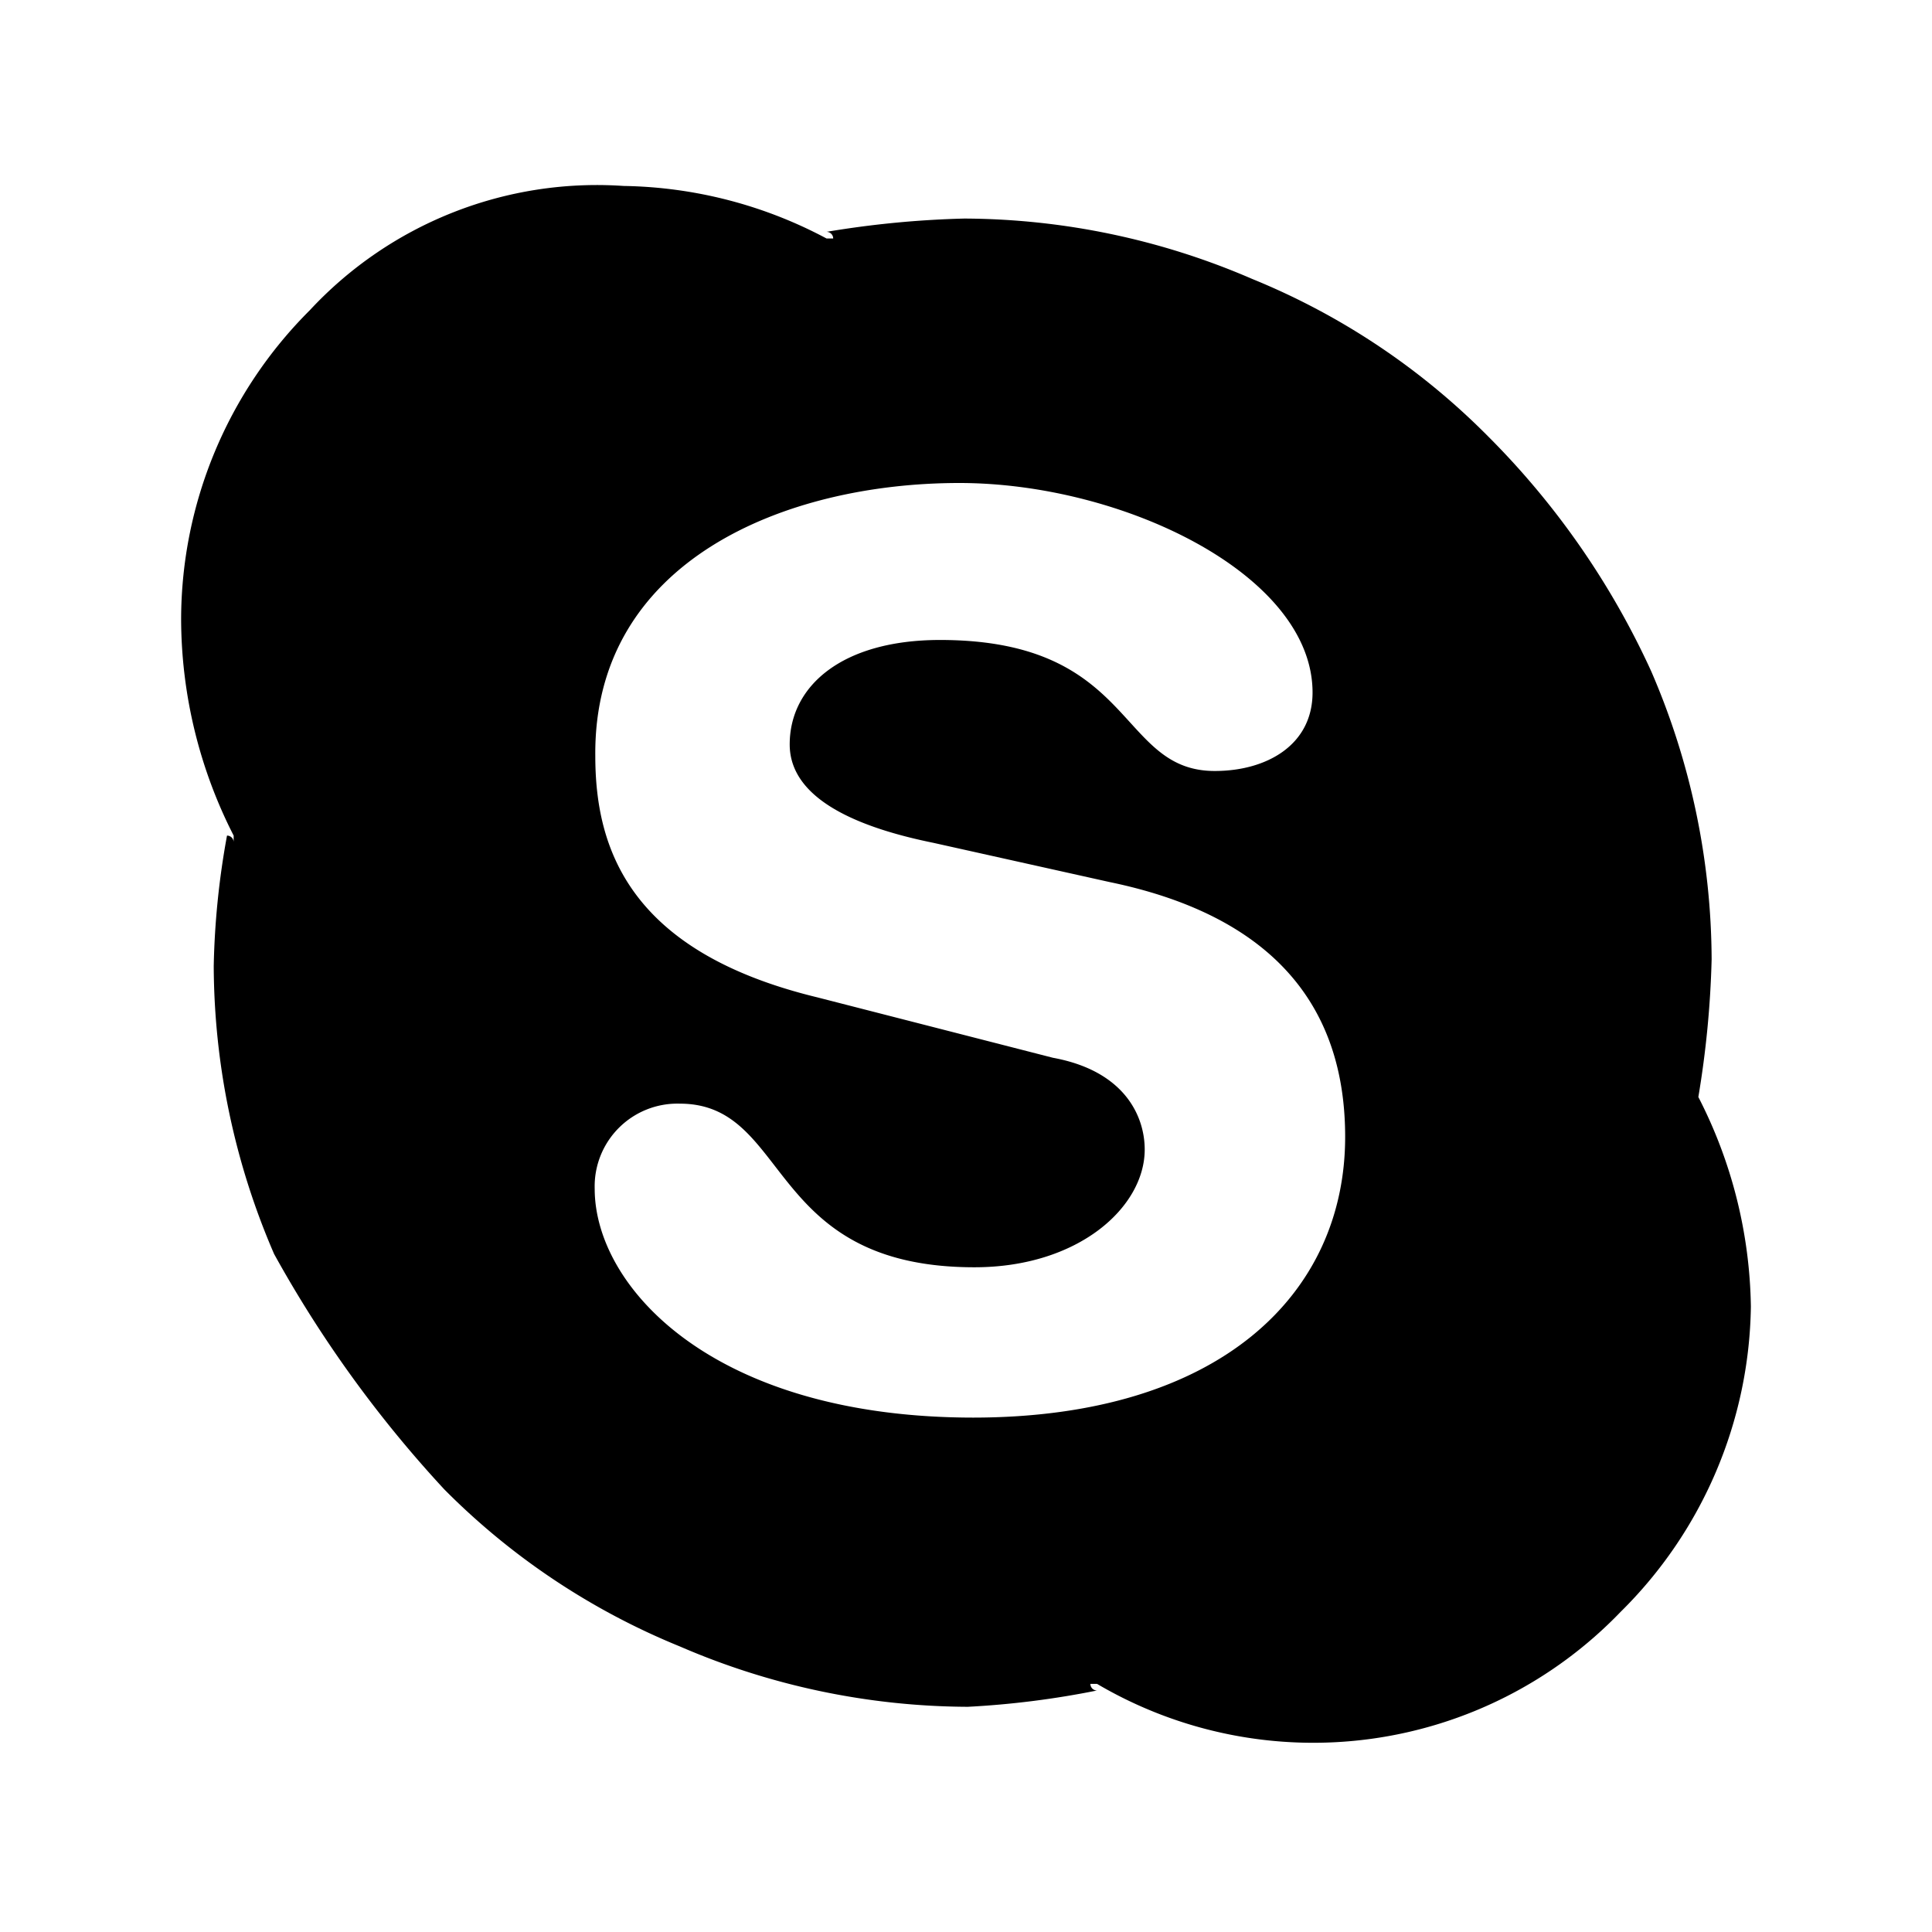 <svg id="Layer_1" data-name="Layer 1" xmlns="http://www.w3.org/2000/svg" viewBox="0 0 32 32"><defs><style>.cls-1{fill:none;}</style></defs><title>skype</title><g id="Transparent_Rectangle" data-name="Transparent Rectangle"><rect class="cls-1" width="32" height="32"/></g><g id="_Group_" data-name="&lt;Group&gt;"><path id="_Compound_Path_" data-name="&lt;Compound Path&gt;" d="M28.13,18.17v-.11c-.11,0-.11.11,0,.11a16.16,16.16,0,0,0,.22-2.28,12.11,12.11,0,0,0-1-4.77,13.32,13.32,0,0,0-2.71-3.9,11.72,11.72,0,0,0-3.9-2.6,12.11,12.11,0,0,0-4.77-1,16.16,16.16,0,0,0-2.28.22h0a.11.11,0,0,1,.11.11h-.11a7.37,7.37,0,0,0-3.36-.87,6.49,6.49,0,0,0-5.2,2.06A7.24,7.24,0,0,0,3,10.26a7.92,7.92,0,0,0,.87,3.58v.11a.11.11,0,0,0-.11-.11A13.34,13.34,0,0,0,3.54,16a12.11,12.11,0,0,0,1,4.77,19.84,19.84,0,0,0,2.82,3.9,11.72,11.72,0,0,0,3.9,2.6,12.11,12.11,0,0,0,4.77,1A14.68,14.68,0,0,0,18.17,28a.11.11,0,0,1-.11-.11h.11a7.06,7.06,0,0,0,8.67-1.19A7.24,7.24,0,0,0,29,21.64,7.82,7.82,0,0,0,28.13,18.17Zm-12,5.31c-4.33,0-6.28-2.17-6.28-3.79a1.37,1.37,0,0,1,1.41-1.41c1.84,0,1.41,2.71,4.88,2.71,1.73,0,2.82-1,2.82-1.95,0-.54-.32-1.3-1.52-1.52l-3.9-1c-3.14-.76-3.68-2.49-3.68-4C9.83,9.29,13,8,15.89,8c2.71,0,5.85,1.52,5.85,3.47,0,.87-.76,1.3-1.62,1.3-1.62,0-1.3-2.17-4.55-2.17-1.62,0-2.49.76-2.49,1.73s1.3,1.41,2.38,1.63l2.92.65c3.14.65,3.9,2.49,3.9,4.22C22.28,21.42,20.22,23.48,16.11,23.48Z"/></g></svg>
